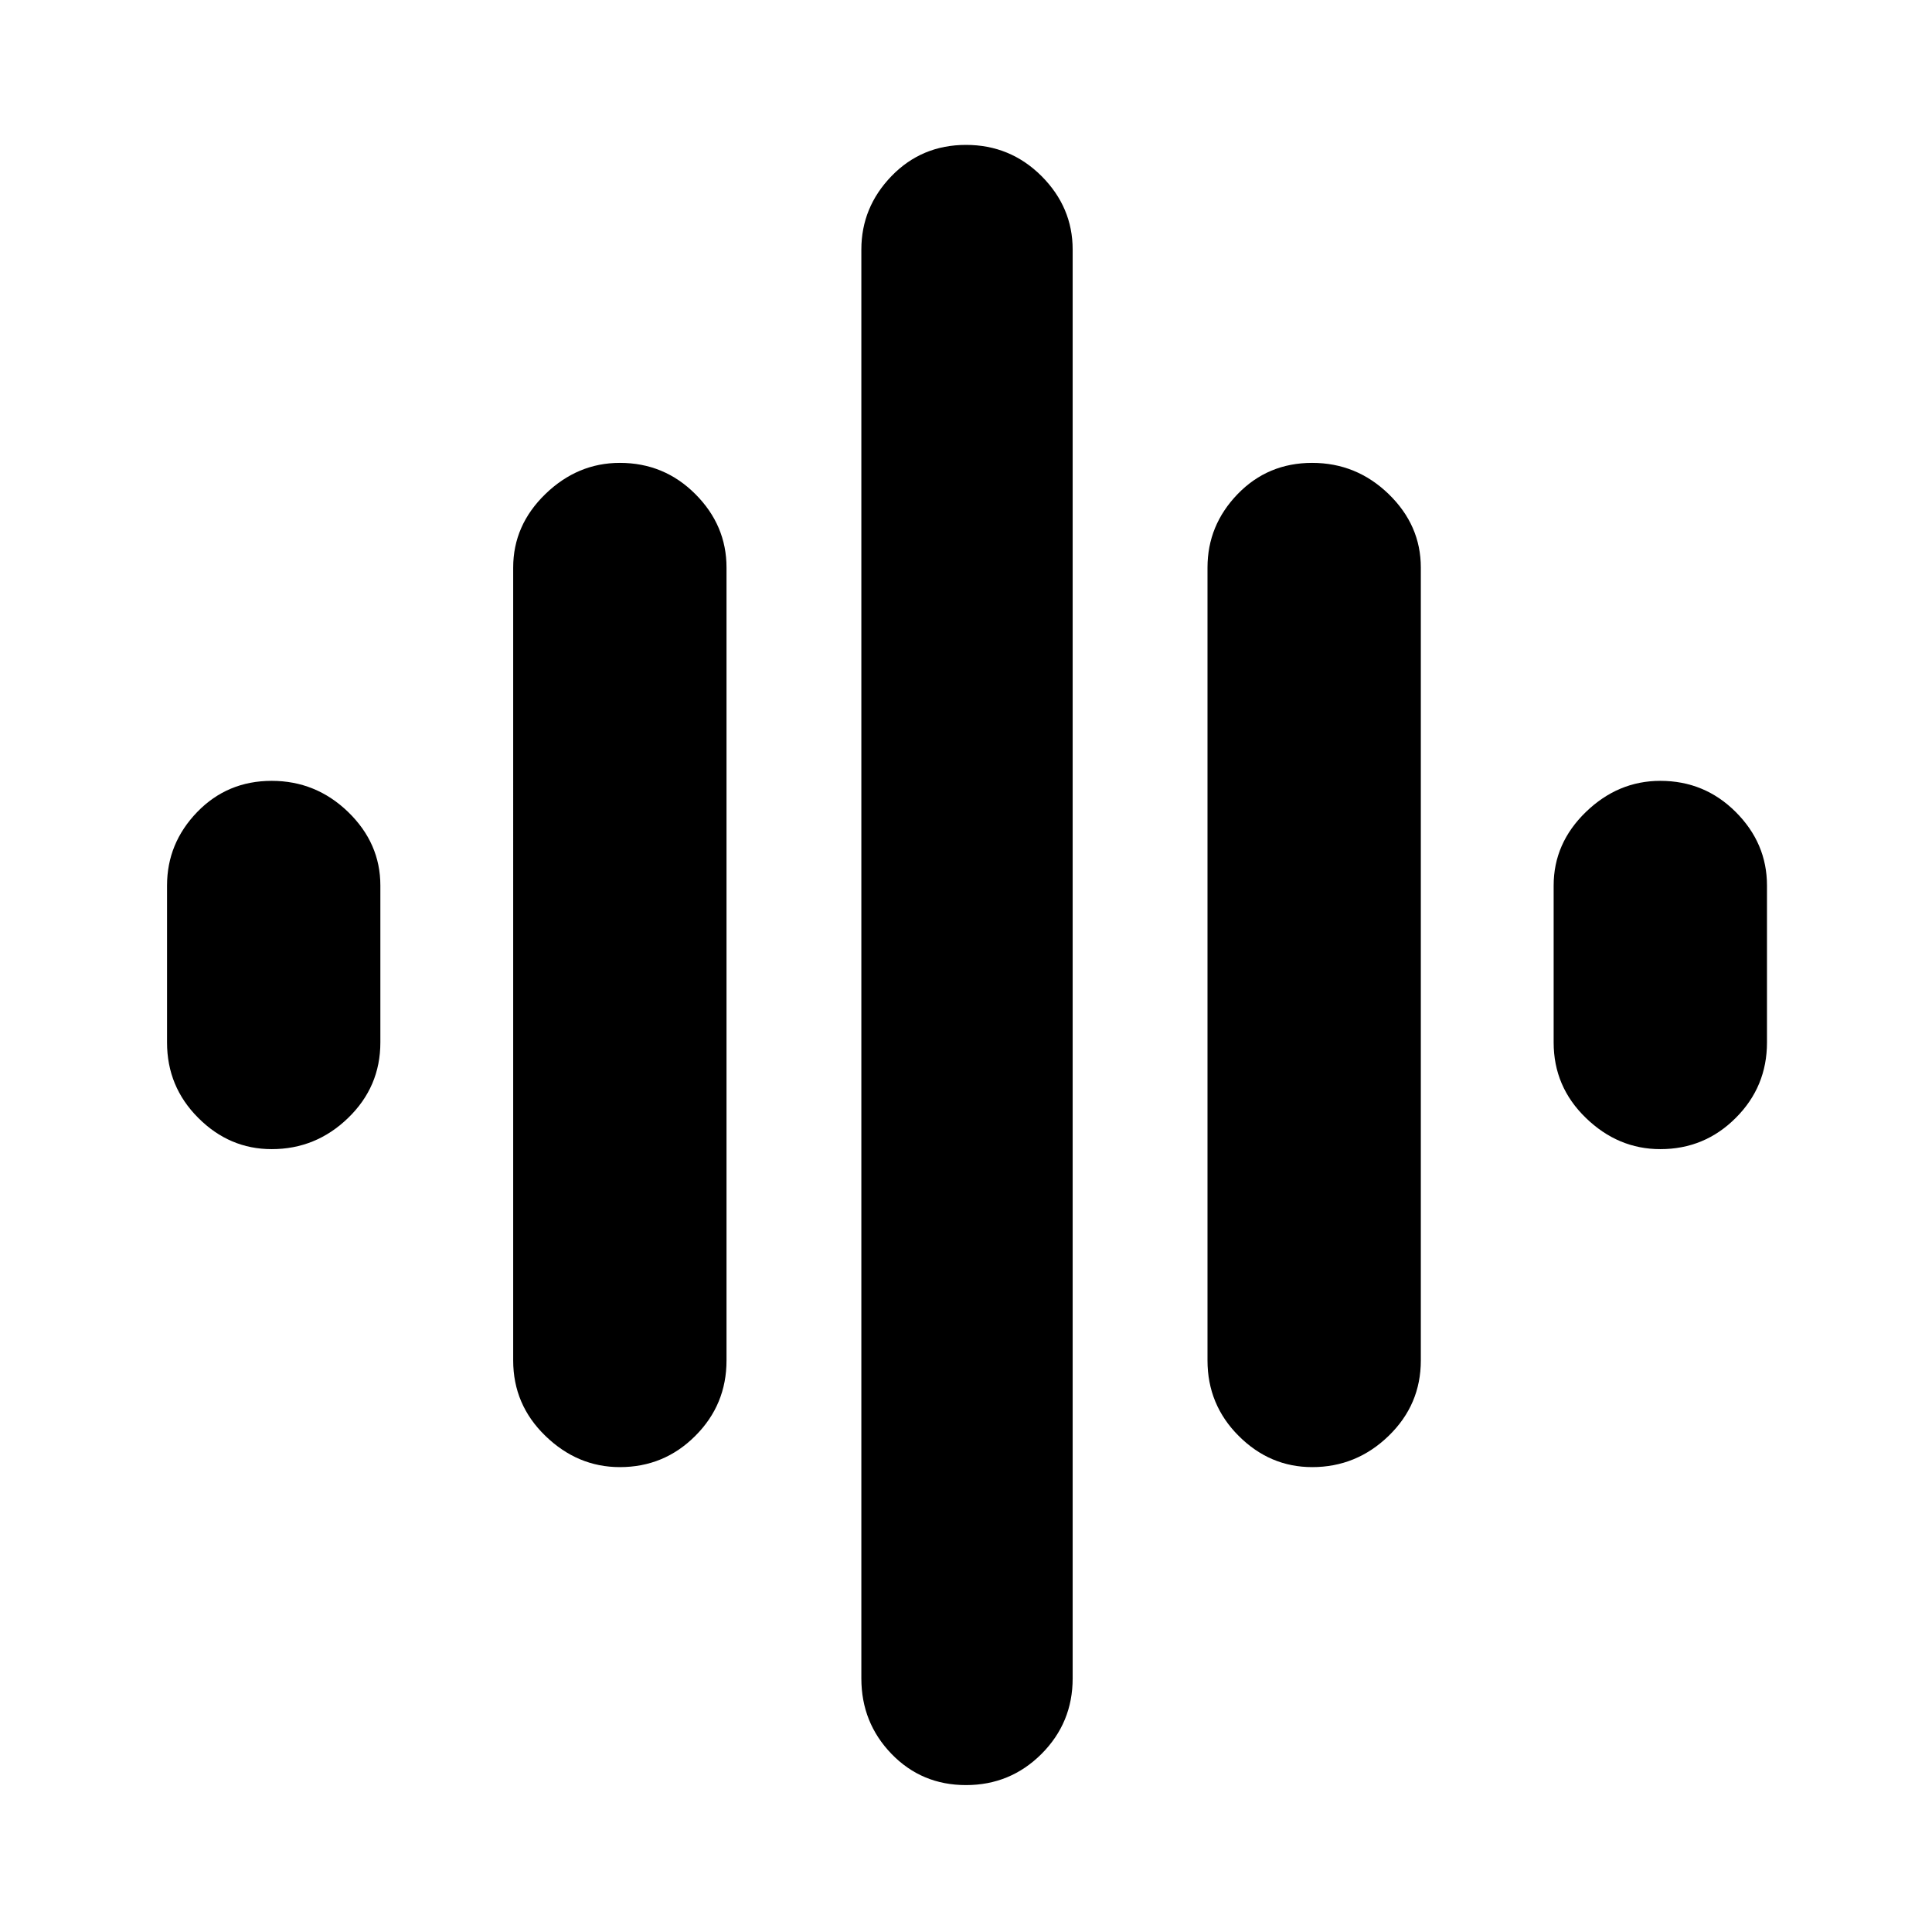 <svg xmlns="http://www.w3.org/2000/svg" height="24" width="24"><path d="M7.7 18.225q-.525 0-.925-.388-.4-.387-.4-.937V7.05q0-.525.4-.913.4-.387.925-.387.55 0 .937.387.388.388.388.913v9.85q0 .55-.388.937-.387.388-.937.388Zm4.3 3.95q-.55 0-.925-.387-.375-.388-.375-.938V3.1q0-.525.375-.913Q11.45 1.8 12 1.8t.938.387q.387.388.387.913v17.75q0 .55-.387.938-.388.387-.938.387Zm-8.625-7.9q-.525 0-.912-.388-.388-.387-.388-.937V11q0-.525.375-.913.375-.387.925-.387t.95.387q.4.388.4.913v1.95q0 .55-.4.937-.4.388-.95.388Zm12.925 3.95q-.525 0-.913-.388Q15 17.45 15 16.9V7.05q0-.525.375-.913.375-.387.925-.387t.95.387q.4.388.4.913v9.85q0 .55-.4.937-.4.388-.95.388Zm4.325-3.95q-.525 0-.925-.388-.4-.387-.4-.937V11q0-.525.4-.913.4-.387.925-.387.55 0 .937.387.388.388.388.913v1.95q0 .55-.388.937-.387.388-.937.388Z"/></svg>